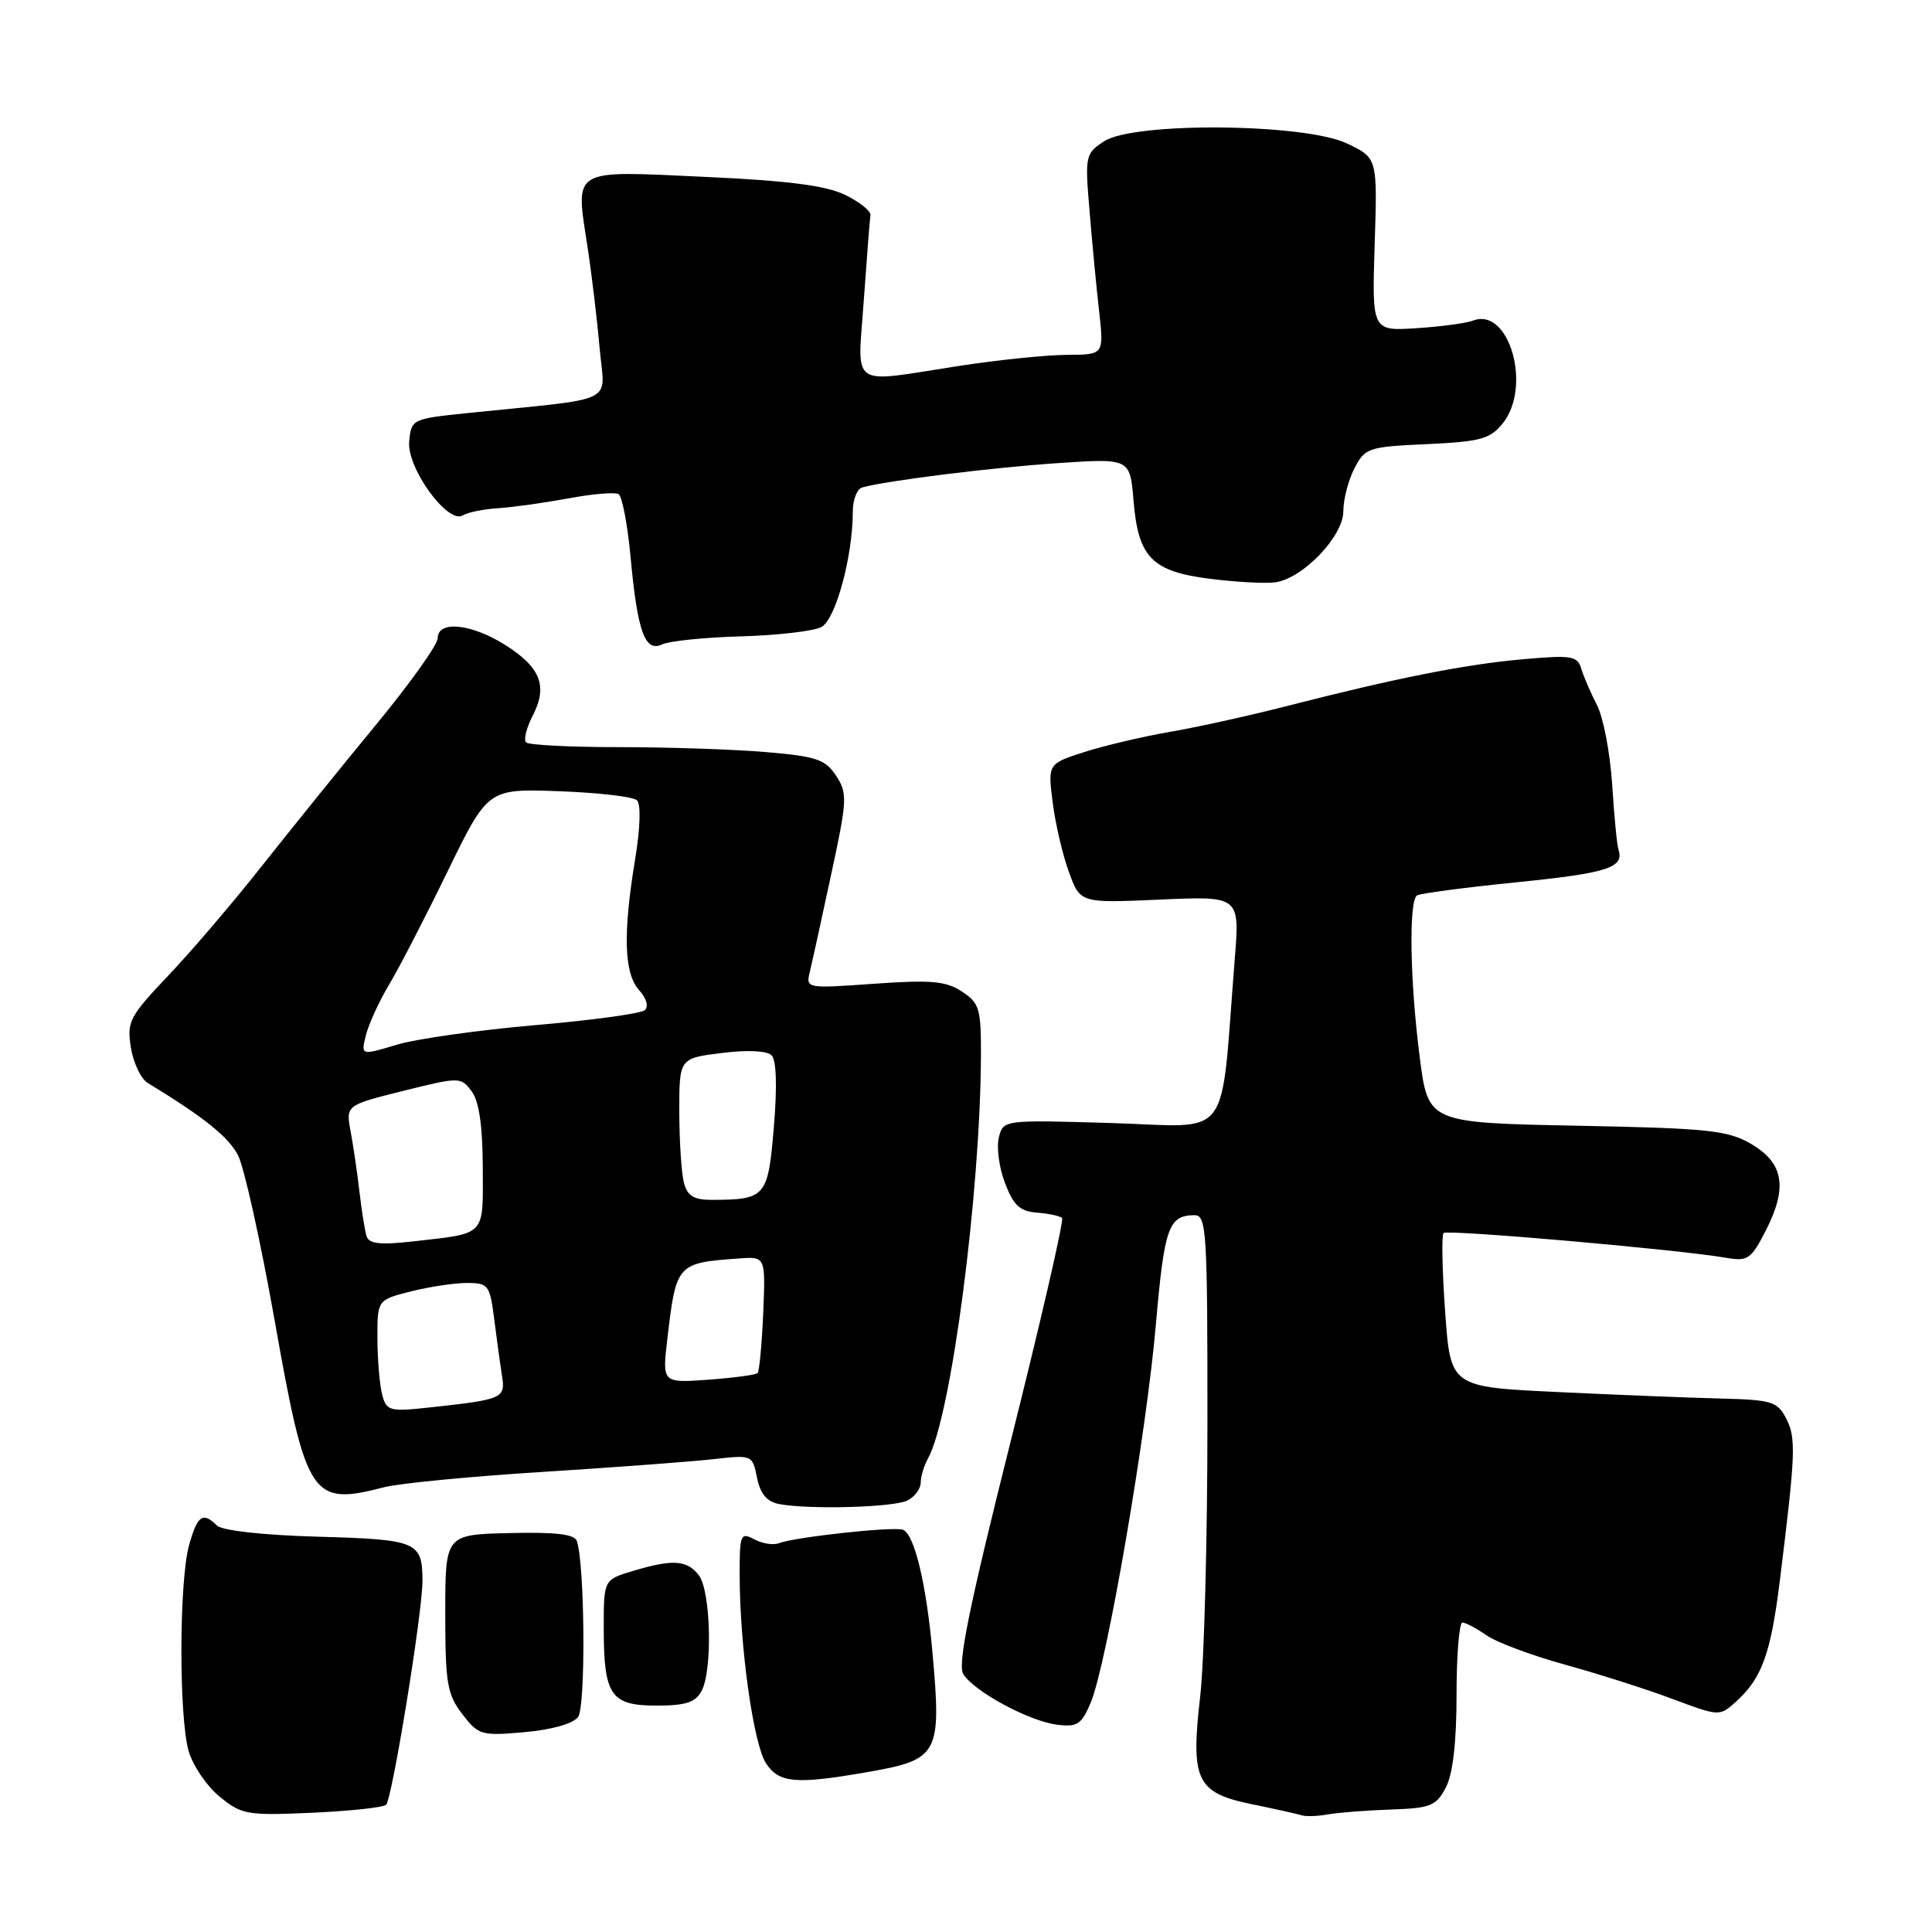 <?xml version="1.0" encoding="UTF-8" standalone="no"?>
<!DOCTYPE svg PUBLIC "-//W3C//DTD SVG 1.1//EN" "http://www.w3.org/Graphics/SVG/1.1/DTD/svg11.dtd" >
<svg xmlns="http://www.w3.org/2000/svg" xmlns:xlink="http://www.w3.org/1999/xlink" version="1.1" viewBox="0 0 256 256">
 <g >
 <path fill="currentColor"
d=" M 51.16 239.14 C 51.97 238.35 56.01 213.51 55.98 209.44 C 55.96 204.27 55.28 203.99 42.11 203.62 C 34.78 203.41 29.41 202.81 28.73 202.13 C 26.88 200.28 26.15 200.80 25.05 204.75 C 23.73 209.52 23.69 227.42 24.99 232.01 C 25.54 233.93 27.38 236.65 29.09 238.05 C 32.02 240.46 32.71 240.58 41.35 240.20 C 46.38 239.97 50.80 239.50 51.16 239.14 Z  M 184.34 239.77 C 189.59 239.59 190.31 239.29 191.59 236.83 C 192.52 235.04 193.00 230.82 193.00 224.55 C 193.00 219.30 193.35 215.00 193.78 215.00 C 194.21 215.00 195.64 215.76 196.96 216.68 C 198.28 217.61 202.99 219.37 207.43 220.59 C 211.87 221.82 218.28 223.86 221.67 225.14 C 227.83 227.44 227.86 227.44 230.03 225.48 C 233.46 222.37 234.63 219.15 235.83 209.50 C 237.92 192.66 238.01 190.57 236.70 188.00 C 235.52 185.70 234.82 185.49 227.96 185.31 C 223.86 185.21 214.13 184.82 206.35 184.45 C 192.20 183.78 192.20 183.78 191.49 173.83 C 191.10 168.37 191.00 163.66 191.28 163.38 C 191.78 162.89 222.35 165.56 228.68 166.66 C 231.60 167.16 232.02 166.87 233.99 163.03 C 236.90 157.32 236.34 154.09 232.02 151.57 C 228.92 149.77 226.39 149.50 208.88 149.16 C 189.23 148.77 189.23 148.77 188.12 140.07 C 186.82 129.99 186.65 119.33 187.77 118.64 C 188.20 118.38 194.16 117.59 201.02 116.90 C 213.01 115.69 215.24 114.97 214.46 112.59 C 214.26 111.99 213.88 108.10 213.62 103.95 C 213.35 99.79 212.45 95.07 211.62 93.45 C 210.78 91.83 209.84 89.65 209.53 88.61 C 209.01 86.90 208.26 86.78 201.73 87.36 C 194.03 88.05 185.06 89.83 170.50 93.56 C 165.55 94.83 158.57 96.37 155.00 96.98 C 151.43 97.60 146.33 98.80 143.67 99.65 C 138.84 101.21 138.84 101.21 139.49 106.36 C 139.85 109.19 140.82 113.34 141.65 115.58 C 143.14 119.67 143.14 119.67 153.71 119.20 C 164.28 118.73 164.28 118.73 163.61 127.11 C 161.65 151.70 163.46 149.30 147.33 148.81 C 132.94 148.38 132.94 148.38 132.35 150.73 C 132.03 152.03 132.39 154.75 133.17 156.77 C 134.29 159.72 135.14 160.51 137.40 160.68 C 138.96 160.80 140.45 161.12 140.73 161.39 C 141.00 161.66 137.93 174.99 133.91 191.02 C 128.41 212.94 126.86 220.56 127.64 221.82 C 129.08 224.14 136.34 228.06 140.06 228.53 C 142.75 228.87 143.31 228.51 144.54 225.57 C 146.66 220.47 151.89 190.15 153.16 175.50 C 154.28 162.64 154.84 161.05 158.25 161.02 C 159.88 161.00 160.00 162.98 159.99 188.75 C 159.99 204.01 159.56 220.23 159.03 224.79 C 157.75 235.93 158.53 237.56 165.89 239.07 C 168.98 239.70 171.95 240.37 172.50 240.54 C 173.05 240.72 174.62 240.66 176.00 240.41 C 177.38 240.17 181.13 239.88 184.34 239.77 Z  M 115.00 234.80 C 124.39 233.16 124.76 232.46 123.56 219.00 C 122.74 209.83 121.16 203.27 119.64 202.70 C 118.41 202.24 105.34 203.66 103.18 204.49 C 102.45 204.77 100.99 204.53 99.93 203.96 C 98.13 203.00 98.00 203.31 98.01 208.71 C 98.02 218.18 99.83 231.09 101.50 233.65 C 103.23 236.28 105.46 236.47 115.00 234.80 Z  M 76.60 227.51 C 77.62 226.14 77.50 207.52 76.45 204.22 C 76.15 203.29 73.71 202.99 67.52 203.14 C 59.00 203.34 59.00 203.34 59.00 213.76 C 59.00 223.03 59.25 224.51 61.25 227.12 C 63.40 229.92 63.77 230.03 69.50 229.52 C 73.11 229.20 75.94 228.40 76.60 227.51 Z  M 92.96 224.07 C 94.44 221.31 94.19 210.84 92.61 208.75 C 91.05 206.70 89.16 206.57 83.87 208.16 C 80.00 209.32 80.00 209.32 80.00 215.72 C 80.00 224.66 80.92 226.00 87.00 226.00 C 90.85 226.00 92.16 225.58 92.96 224.07 Z  M 120.25 198.82 C 121.21 198.33 122.00 197.26 122.00 196.45 C 122.00 195.64 122.44 194.19 122.97 193.24 C 126.03 187.75 129.92 158.06 129.98 139.77 C 130.00 133.66 129.77 132.89 127.45 131.38 C 125.33 129.99 123.37 129.82 115.84 130.35 C 106.80 130.99 106.77 130.99 107.31 128.75 C 107.61 127.51 108.88 121.73 110.13 115.89 C 112.27 105.98 112.31 105.12 110.79 102.79 C 109.36 100.62 108.19 100.22 101.43 99.65 C 97.18 99.29 88.44 99.00 82.02 99.00 C 75.59 99.00 70.05 98.72 69.71 98.37 C 69.36 98.03 69.76 96.43 70.59 94.82 C 72.61 90.92 71.64 88.43 66.94 85.46 C 62.46 82.63 58.00 82.18 58.00 84.56 C 58.00 85.42 54.29 90.62 49.75 96.12 C 45.21 101.63 38.42 110.04 34.65 114.81 C 30.88 119.59 25.31 126.11 22.27 129.30 C 17.15 134.70 16.80 135.37 17.34 138.80 C 17.67 140.84 18.67 142.95 19.58 143.50 C 26.99 148.01 30.28 150.64 31.54 153.08 C 32.35 154.65 34.54 164.52 36.40 175.02 C 40.58 198.54 41.24 199.56 50.88 197.07 C 52.87 196.55 62.38 195.63 72.00 195.03 C 81.62 194.42 91.80 193.66 94.60 193.34 C 99.65 192.77 99.71 192.79 100.31 195.81 C 100.74 197.93 101.61 198.98 103.21 199.29 C 107.22 200.05 118.43 199.74 120.25 198.82 Z  M 98.25 84.32 C 103.06 84.18 107.83 83.63 108.85 83.08 C 110.73 82.07 113.00 73.71 113.00 67.80 C 113.00 66.23 113.56 64.78 114.25 64.59 C 117.46 63.69 131.44 61.95 140.11 61.37 C 149.73 60.72 149.73 60.72 150.20 66.35 C 150.82 73.88 152.64 75.73 160.37 76.70 C 163.74 77.12 167.58 77.34 168.90 77.17 C 172.58 76.72 178.00 71.09 178.00 67.73 C 178.00 66.17 178.66 63.62 179.47 62.06 C 180.87 59.34 181.31 59.20 189.07 58.85 C 196.15 58.52 197.44 58.17 199.10 56.13 C 203.03 51.27 199.99 40.64 195.19 42.48 C 194.29 42.83 190.90 43.28 187.67 43.49 C 181.79 43.86 181.79 43.86 182.15 32.40 C 182.52 20.94 182.52 20.94 178.51 19.02 C 172.94 16.34 150.26 16.13 146.30 18.72 C 143.81 20.35 143.75 20.64 144.37 27.95 C 144.71 32.10 145.28 38.09 145.64 41.25 C 146.28 47.00 146.28 47.00 141.39 47.02 C 138.70 47.03 132.22 47.69 127.00 48.50 C 112.33 50.76 113.63 51.67 114.46 39.75 C 114.86 34.11 115.25 29.06 115.34 28.52 C 115.43 27.98 113.92 26.77 112.00 25.83 C 109.43 24.58 104.44 23.94 93.27 23.43 C 75.55 22.61 76.24 22.19 77.85 32.72 C 78.42 36.45 79.14 42.50 79.46 46.18 C 80.11 53.69 82.22 52.65 62.00 54.73 C 54.59 55.49 54.50 55.54 54.22 58.50 C 53.88 62.00 59.35 69.52 61.33 68.29 C 61.97 67.89 64.08 67.46 66.00 67.34 C 67.92 67.22 72.11 66.63 75.31 66.04 C 78.50 65.44 81.50 65.19 81.97 65.48 C 82.44 65.77 83.15 69.50 83.55 73.76 C 84.47 83.75 85.46 86.47 87.76 85.38 C 88.72 84.93 93.44 84.45 98.25 84.32 Z  M 50.64 184.81 C 50.31 183.54 50.02 180.19 50.01 177.37 C 50.00 172.24 50.00 172.24 54.44 171.12 C 56.89 170.50 60.23 170.00 61.88 170.00 C 64.70 170.00 64.91 170.27 65.48 174.75 C 65.81 177.36 66.27 180.73 66.51 182.24 C 67.00 185.30 66.67 185.44 56.88 186.50 C 51.62 187.07 51.22 186.96 50.64 184.81 Z  M 88.43 177.38 C 89.60 167.43 89.68 167.34 97.97 166.75 C 101.44 166.50 101.44 166.50 101.13 174.00 C 100.95 178.12 100.62 181.70 100.38 181.94 C 100.15 182.18 97.21 182.57 93.85 182.82 C 87.74 183.26 87.74 183.26 88.43 177.38 Z  M 48.58 163.82 C 48.35 163.10 47.93 160.47 47.64 158.00 C 47.36 155.53 46.83 151.91 46.47 149.97 C 45.81 146.45 45.81 146.45 53.42 144.55 C 60.91 142.69 61.05 142.69 62.48 144.58 C 63.47 145.89 63.95 149.12 63.97 154.68 C 64.00 163.91 64.51 163.38 54.75 164.49 C 50.40 164.98 48.89 164.82 48.58 163.82 Z  M 90.63 156.75 C 90.30 155.51 90.02 151.29 90.01 147.37 C 90.00 140.23 90.00 140.23 95.61 139.53 C 99.03 139.10 101.62 139.22 102.24 139.84 C 102.88 140.48 102.99 143.99 102.54 149.33 C 101.77 158.61 101.47 158.96 94.37 158.99 C 91.96 159.00 91.09 158.48 90.63 156.75 Z  M 48.48 137.18 C 48.85 135.71 50.22 132.70 51.54 130.50 C 52.86 128.30 56.35 121.55 59.29 115.50 C 64.65 104.50 64.65 104.50 74.07 104.84 C 79.26 105.03 83.91 105.57 84.40 106.04 C 84.94 106.56 84.84 109.74 84.15 113.90 C 82.53 123.74 82.69 129.00 84.68 131.19 C 85.67 132.29 85.98 133.38 85.43 133.86 C 84.92 134.30 78.37 135.20 70.89 135.84 C 63.40 136.49 55.15 137.65 52.55 138.44 C 47.82 139.86 47.82 139.86 48.48 137.18 Z "/>
</g>
</svg>